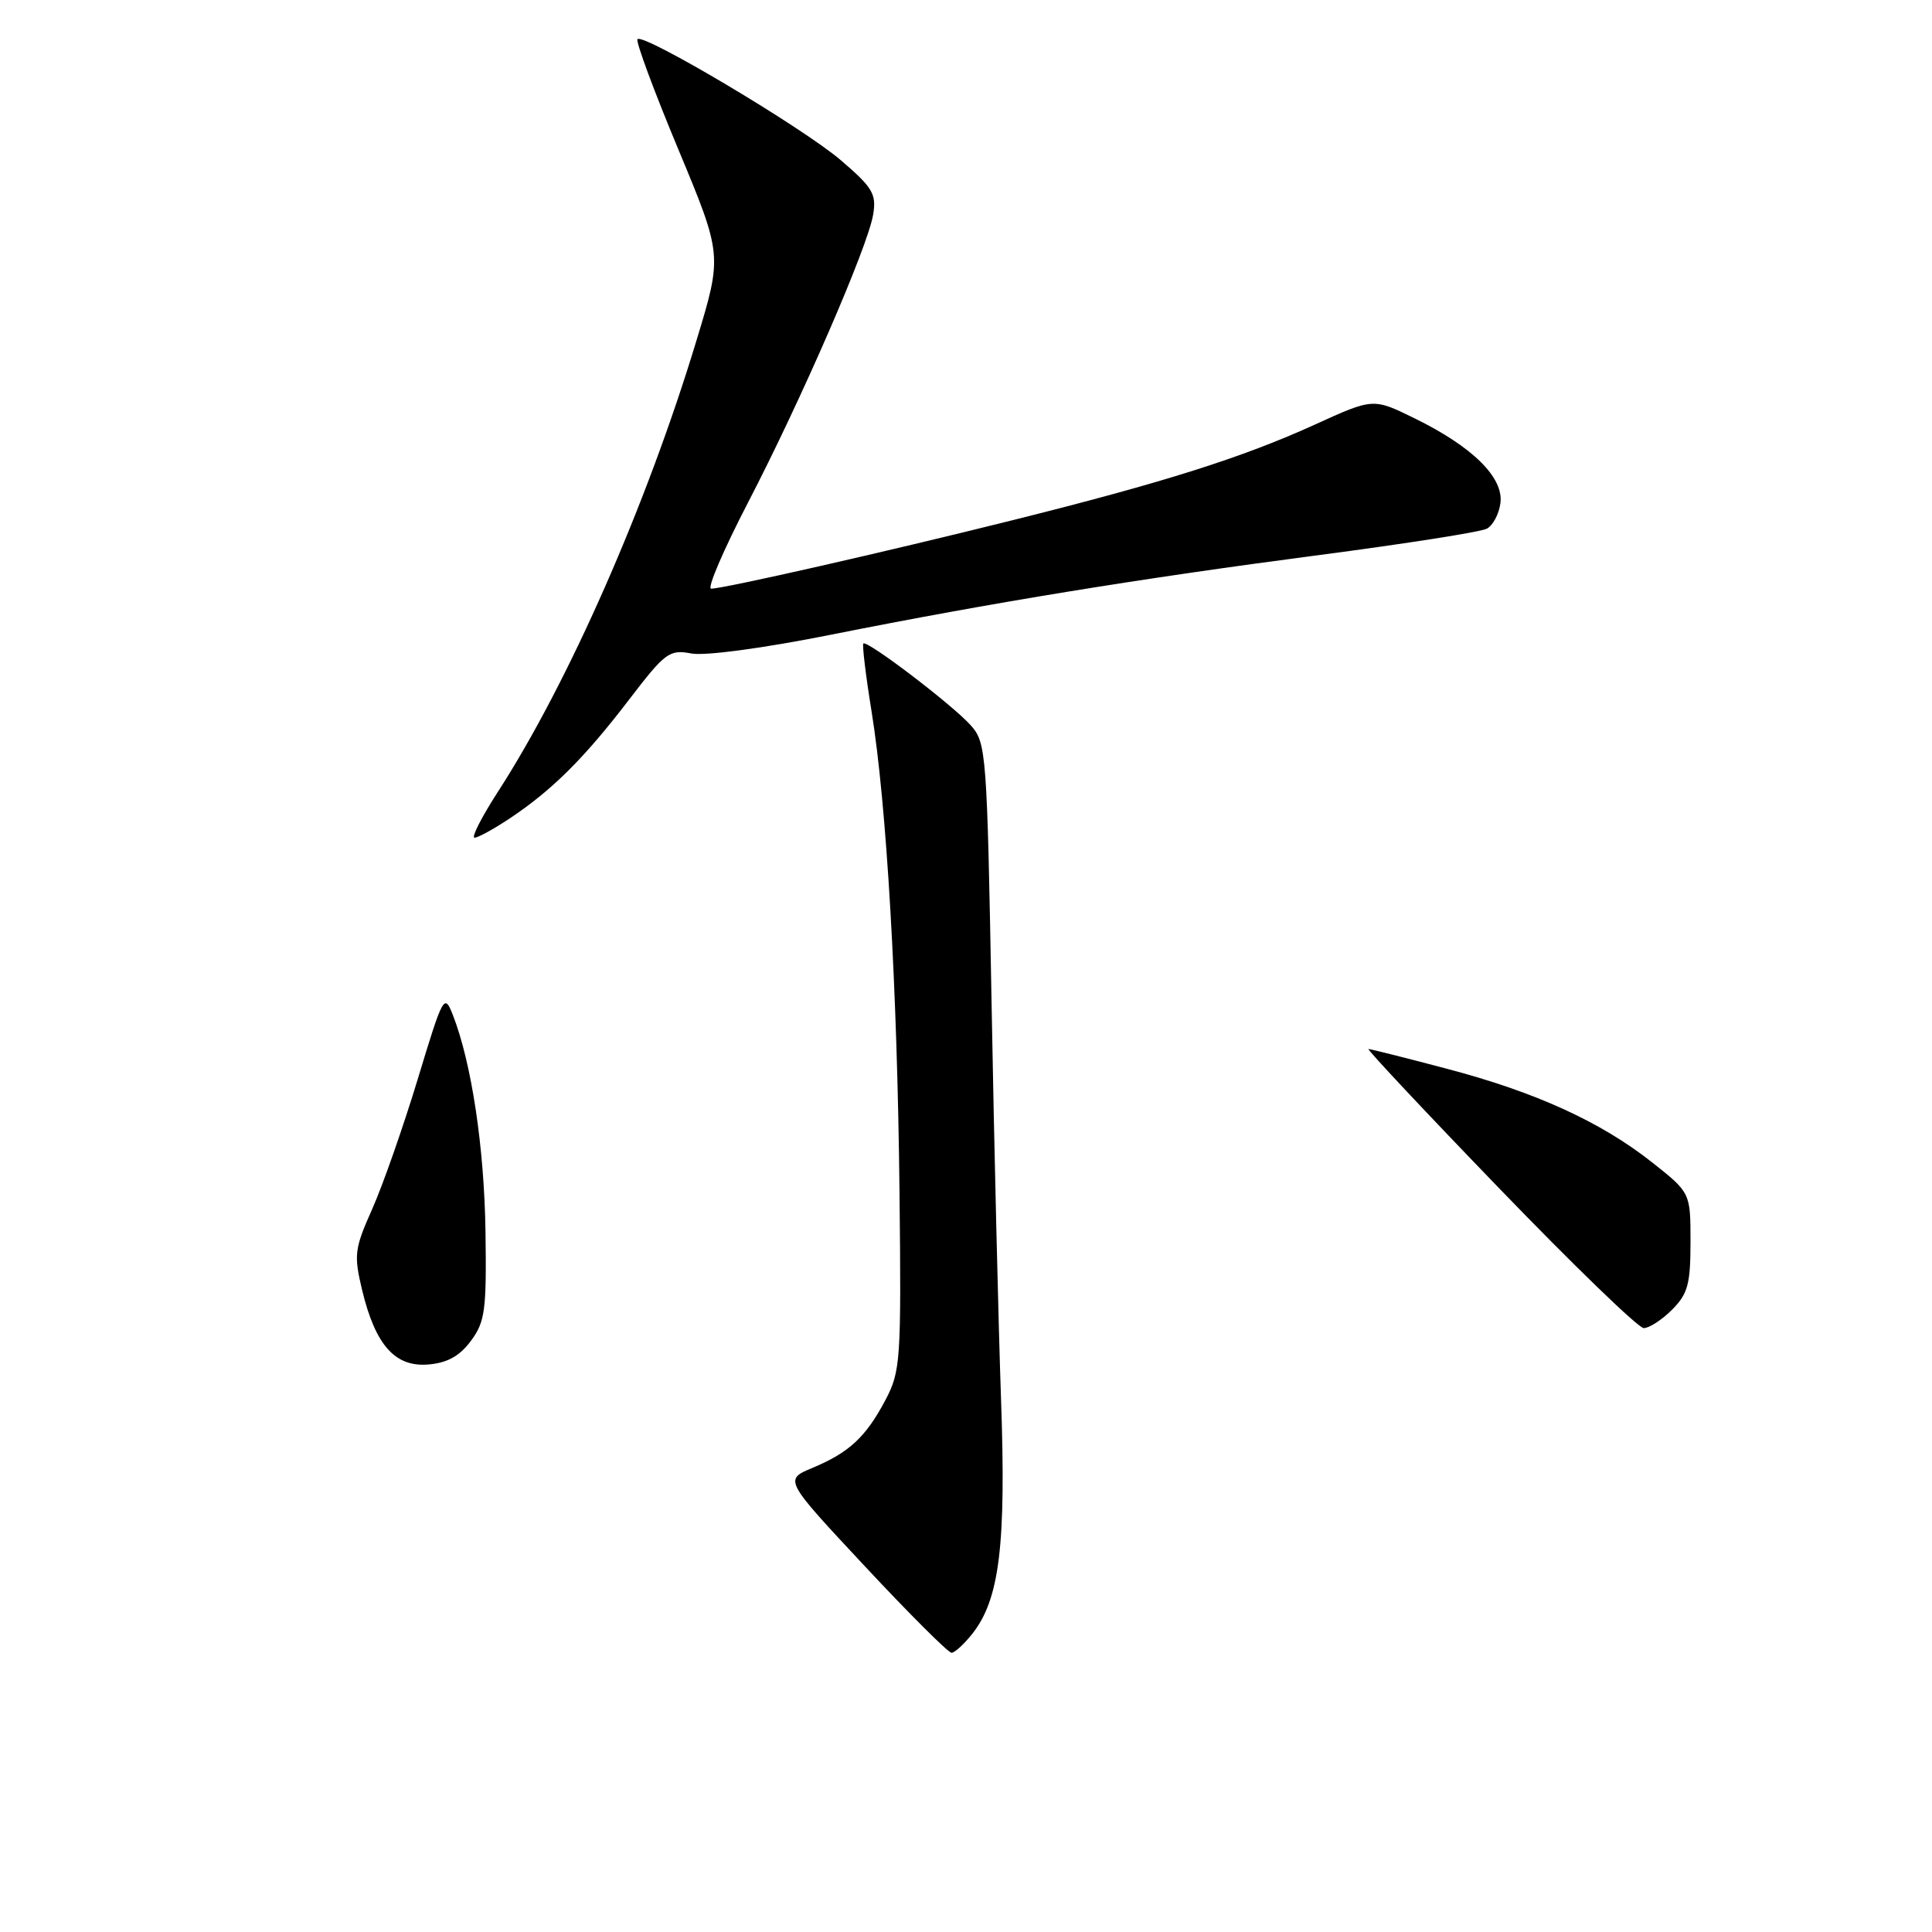 <?xml version="1.0" encoding="UTF-8" standalone="no"?>
<!DOCTYPE svg PUBLIC "-//W3C//DTD SVG 1.1//EN" "http://www.w3.org/Graphics/SVG/1.1/DTD/svg11.dtd" >
<svg xmlns="http://www.w3.org/2000/svg" xmlns:xlink="http://www.w3.org/1999/xlink" version="1.1" viewBox="0 0 256 256">
 <g >
 <path fill="currentColor"
d=" M 128.87 216.44 C 132.45 211.88 133.33 204.66 132.64 185.34 C 132.30 175.53 131.73 151.97 131.39 133.00 C 130.79 99.65 130.69 98.42 128.63 96.11 C 126.24 93.42 114.89 84.78 114.40 85.27 C 114.23 85.44 114.71 89.47 115.48 94.22 C 117.49 106.64 118.90 130.93 119.19 158.00 C 119.43 180.25 119.33 181.71 117.33 185.50 C 114.73 190.42 112.53 192.46 107.66 194.50 C 103.89 196.07 103.89 196.07 114.60 207.54 C 120.48 213.84 125.65 219.00 126.08 219.00 C 126.51 219.00 127.76 217.85 128.87 216.44 Z  M 62.40 177.67 C 64.28 175.13 64.48 173.61 64.33 163.17 C 64.16 151.96 62.48 140.84 60.01 134.50 C 58.87 131.60 58.72 131.88 55.35 143.00 C 53.43 149.32 50.72 157.06 49.32 160.20 C 46.97 165.47 46.87 166.27 47.98 170.93 C 49.74 178.24 52.35 181.18 56.77 180.80 C 59.28 180.59 60.91 179.68 62.40 177.67 Z  M 221.55 173.55 C 223.65 171.44 224.00 170.16 224.00 164.57 C 224.00 158.05 224.00 158.05 218.94 154.04 C 212.12 148.65 203.49 144.71 191.66 141.60 C 186.25 140.17 181.60 139.00 181.33 139.00 C 181.06 139.00 188.86 147.32 198.67 157.48 C 208.48 167.64 217.08 175.97 217.80 175.98 C 218.51 175.99 220.20 174.90 221.55 173.55 Z  M 67.61 108.40 C 73.19 104.67 77.43 100.45 83.32 92.75 C 88.14 86.45 88.69 86.04 91.61 86.59 C 93.42 86.93 101.17 85.89 110.12 84.10 C 131.48 79.84 150.99 76.66 175.00 73.52 C 186.28 72.04 196.18 70.49 197.00 70.06 C 197.82 69.64 198.64 68.09 198.82 66.62 C 199.22 63.23 195.08 59.17 187.42 55.42 C 181.95 52.74 181.95 52.74 174.23 56.26 C 164.60 60.64 154.27 63.91 134.17 68.93 C 117.32 73.14 95.90 78.00 94.23 78.00 C 93.66 78.00 95.85 72.90 99.08 66.66 C 106.17 53.00 115.01 32.67 115.70 28.42 C 116.15 25.70 115.63 24.84 111.39 21.21 C 106.34 16.90 85.29 4.37 84.47 5.19 C 84.21 5.46 86.63 12.00 89.86 19.74 C 95.72 33.81 95.72 33.81 92.30 45.07 C 85.70 66.89 75.34 90.43 65.96 104.94 C 63.81 108.27 62.42 111.00 62.88 111.00 C 63.34 111.00 65.47 109.83 67.61 108.40 Z "/>
</g>
</svg>
